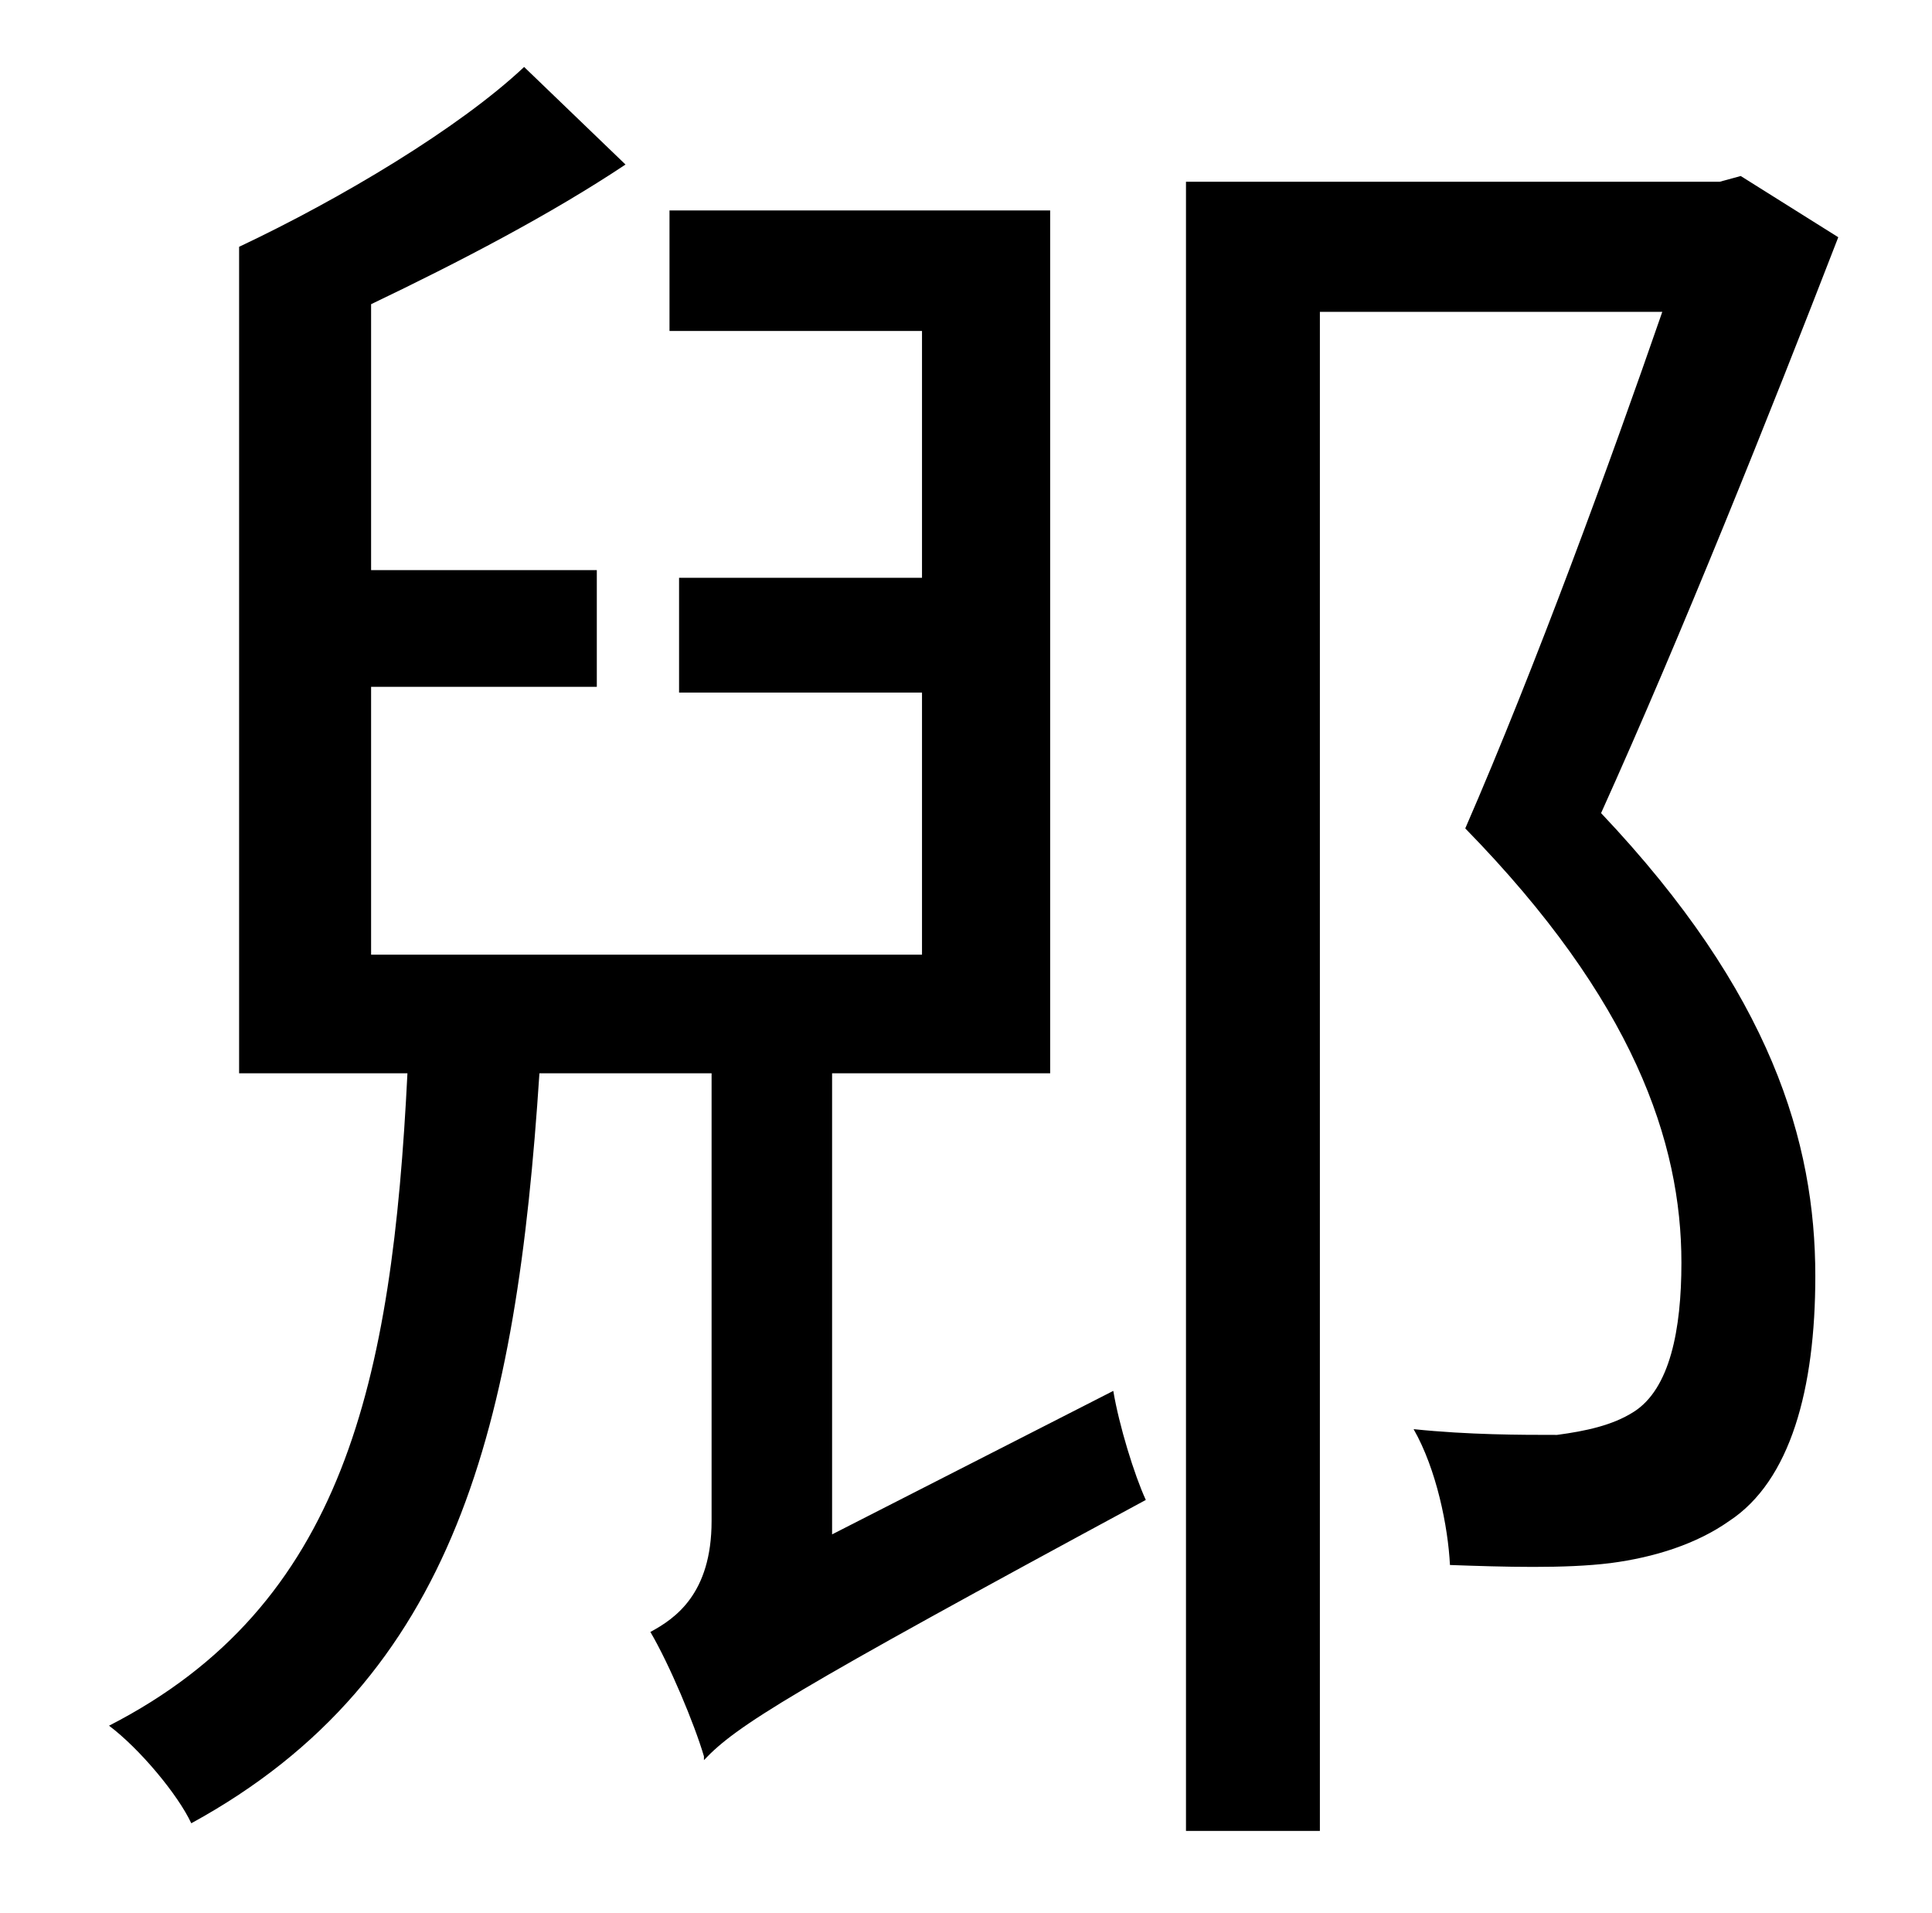 <?xml version="1.0" standalone="no"?>
<!DOCTYPE svg PUBLIC "-//W3C//DTD SVG 1.1//EN" "http://www.w3.org/Graphics/SVG/1.1/DTD/svg11.dtd" >
<svg xmlns="http://www.w3.org/2000/svg" xmlns:xlink="http://www.w3.org/1999/xlink" version="1.1" viewBox="-10 0 1010 1000">
   <path fill="currentColor"
d="M425 802l147 -75c3 18 11 44 17 57c-187 101 -214 118 -231 136v-2c-5 -17 -18 -48 -28 -65c13 -7 32 -20 32 -58v-234h-90c-12 183 -43 316 -182 392c-7 -15 -27 -39 -43 -51c123 -63 148 -180 156 -341h-88v-432c53 -25 115 -62 149 -94l53 51c-39 26 -87 51 -133 73
v139h118v61h-118v140h288v-137h-127v-60h127v-129h-132v-63h199v451h-114v241zM900 92l51 32c-36 93 -82 208 -124 301c89 94 112 172 112 242c0 59 -13 107 -45 128c-17 12 -39 19 -62 22c-24 3 -56 2 -84 1c-1 -20 -7 -50 -19 -71c29 3 56 3 75 3c15 -2 29 -5 40 -12
c19 -12 25 -43 25 -78c0 -63 -25 -137 -113 -227c37 -85 76 -192 103 -270h-179v794h-70v-862h279z" />
</svg>
